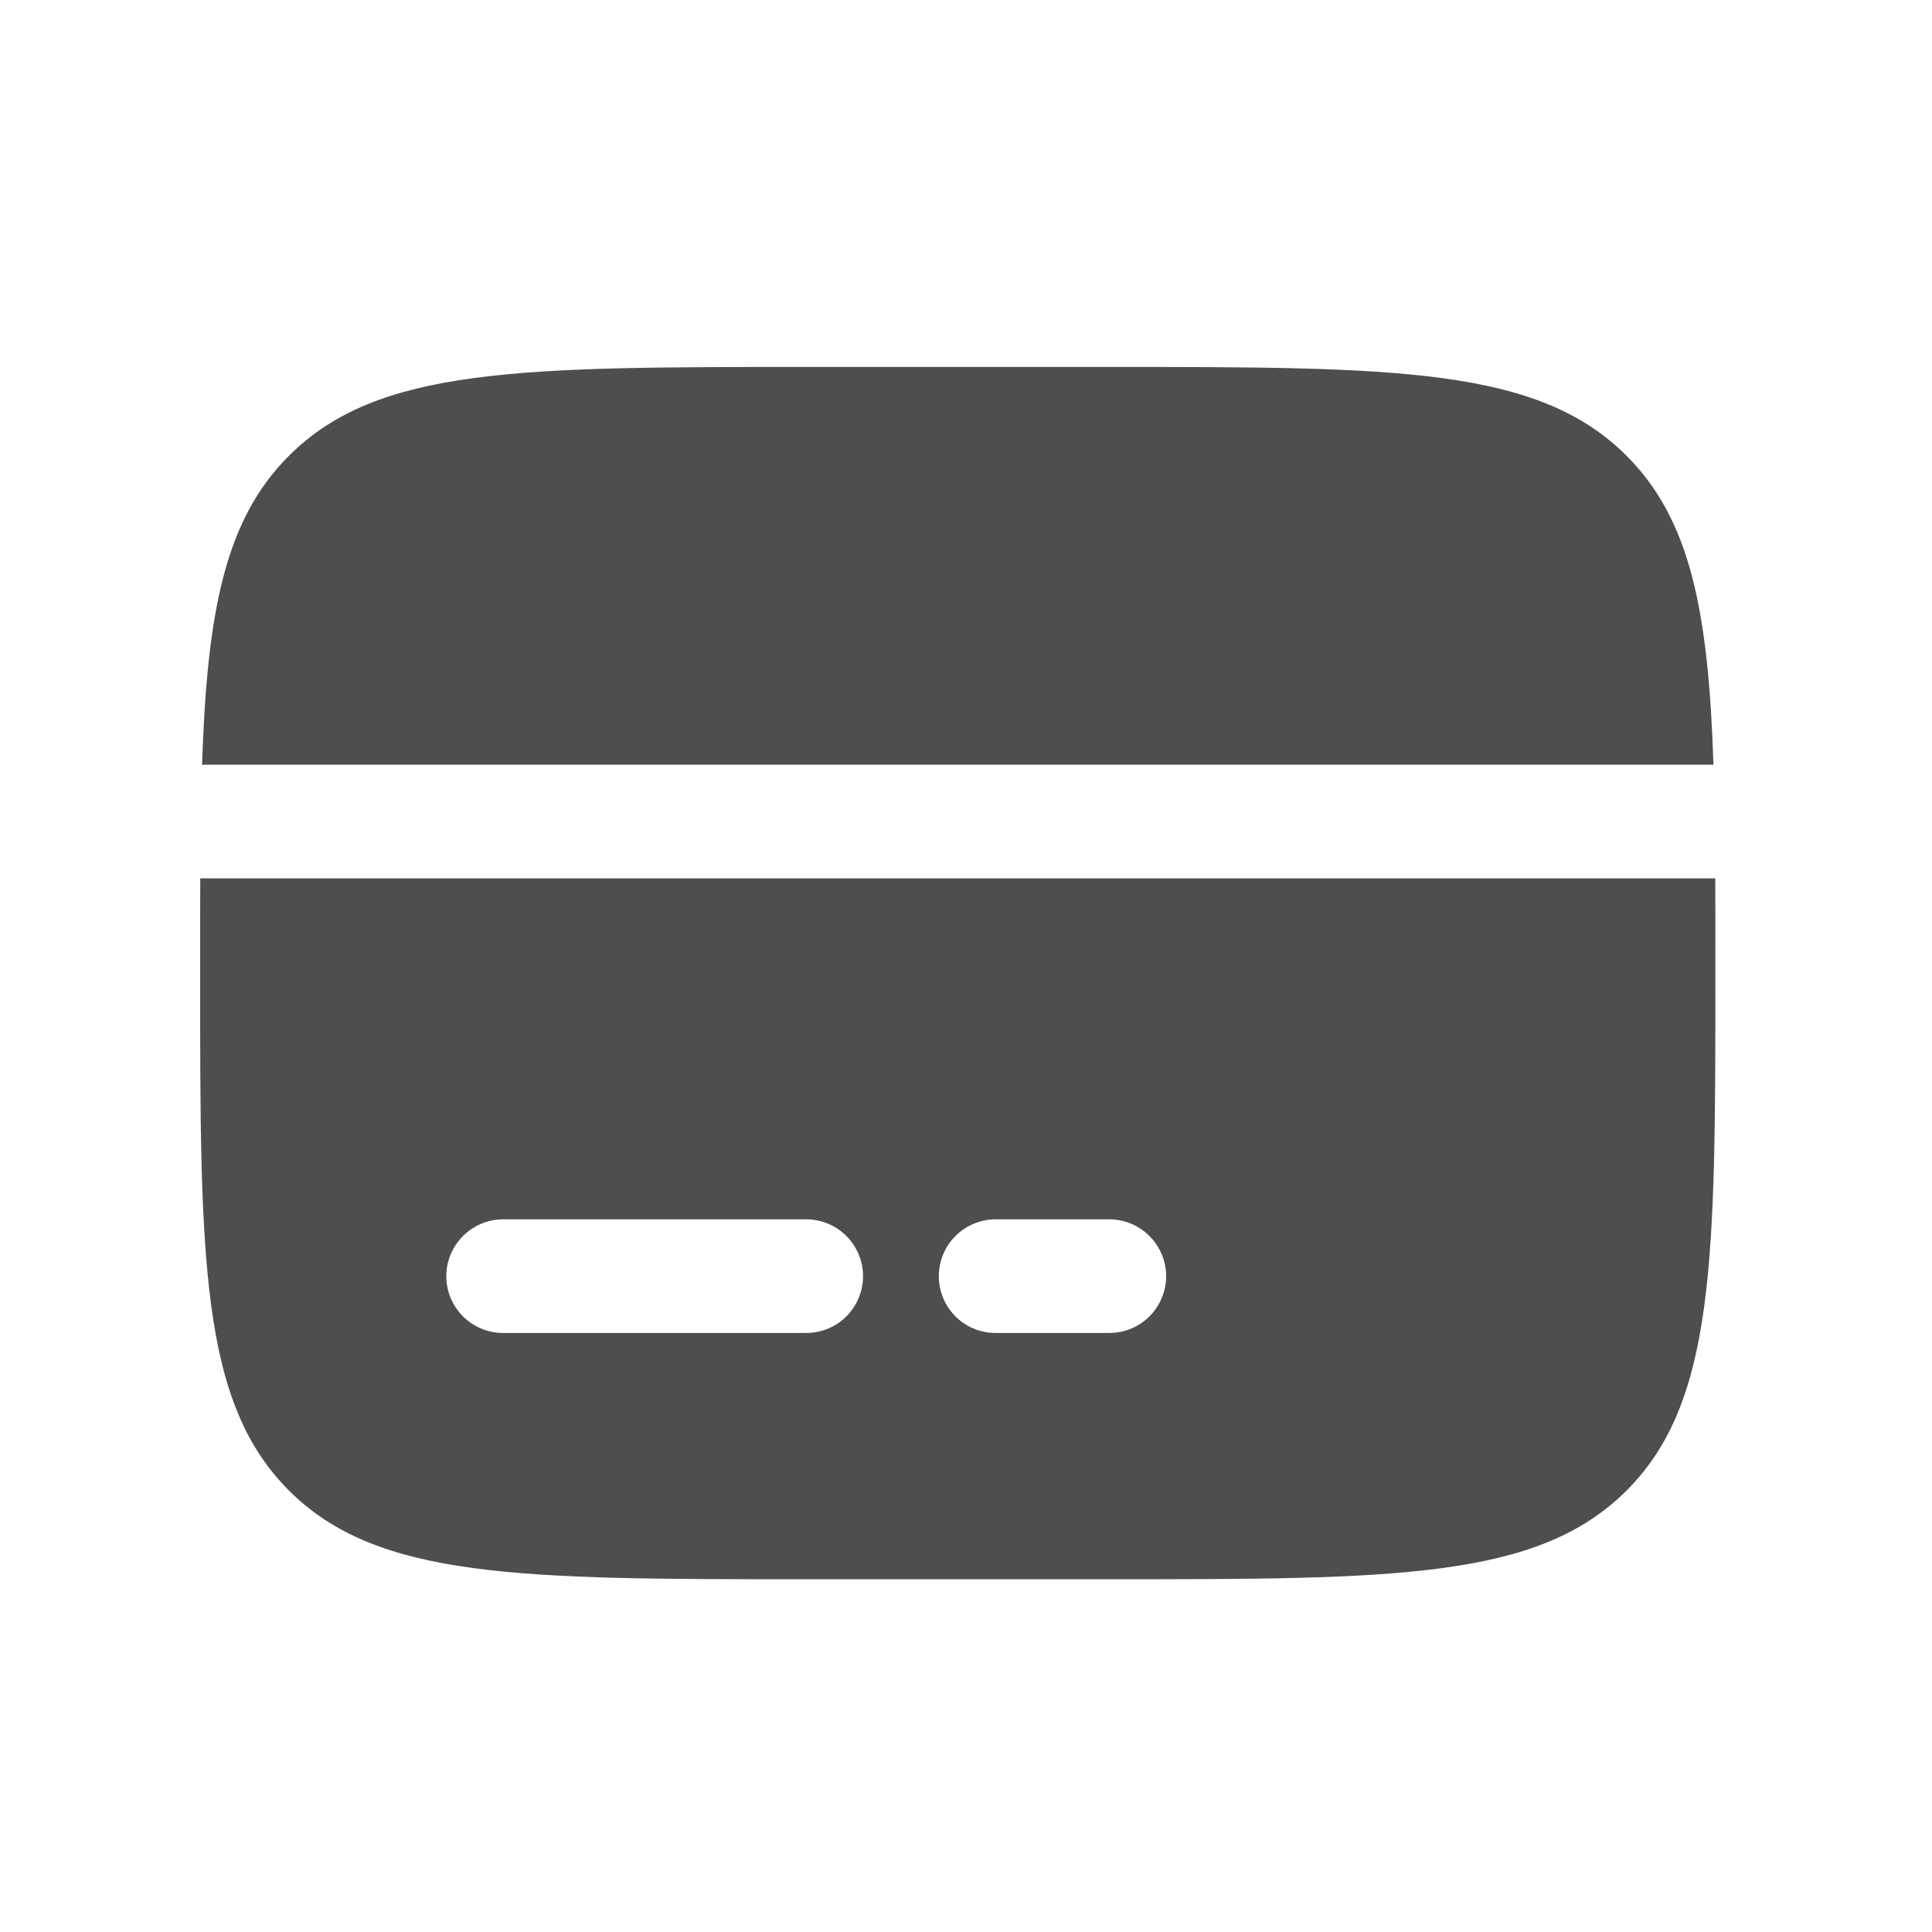 <svg width="17" height="17" viewBox="0 0 17 17" fill="none" xmlns="http://www.w3.org/2000/svg">
<g id="solar:card-bold">
<path id="Vector" fill-rule="evenodd" clip-rule="evenodd" d="M7.094 3.229H9.761C12.275 3.229 13.532 3.229 14.313 4.011C14.875 4.573 15.033 5.382 15.077 6.729H1.778C1.822 5.382 1.979 4.573 2.542 4.011C3.323 3.229 4.58 3.229 7.094 3.229ZM9.761 13.896H7.094C4.58 13.896 3.323 13.896 2.542 13.115C1.761 12.334 1.761 11.077 1.761 8.563C1.761 8.268 1.761 7.991 1.762 7.729H15.093C15.094 7.991 15.094 8.268 15.094 8.563C15.094 11.077 15.094 12.334 14.313 13.115C13.532 13.896 12.275 13.896 9.761 13.896ZM4.427 10.729C4.295 10.729 4.168 10.782 4.074 10.876C3.98 10.97 3.927 11.097 3.927 11.229C3.927 11.362 3.98 11.489 4.074 11.583C4.168 11.677 4.295 11.729 4.427 11.729H7.094C7.227 11.729 7.354 11.677 7.448 11.583C7.541 11.489 7.594 11.362 7.594 11.229C7.594 11.097 7.541 10.97 7.448 10.876C7.354 10.782 7.227 10.729 7.094 10.729H4.427ZM8.761 10.729C8.628 10.729 8.501 10.782 8.407 10.876C8.313 10.97 8.261 11.097 8.261 11.229C8.261 11.362 8.313 11.489 8.407 11.583C8.501 11.677 8.628 11.729 8.761 11.729H9.761C9.893 11.729 10.021 11.677 10.114 11.583C10.208 11.489 10.261 11.362 10.261 11.229C10.261 11.097 10.208 10.97 10.114 10.876C10.021 10.782 9.893 10.729 9.761 10.729H8.761Z" fill="#4E4E4E"/>
</g>
</svg>

